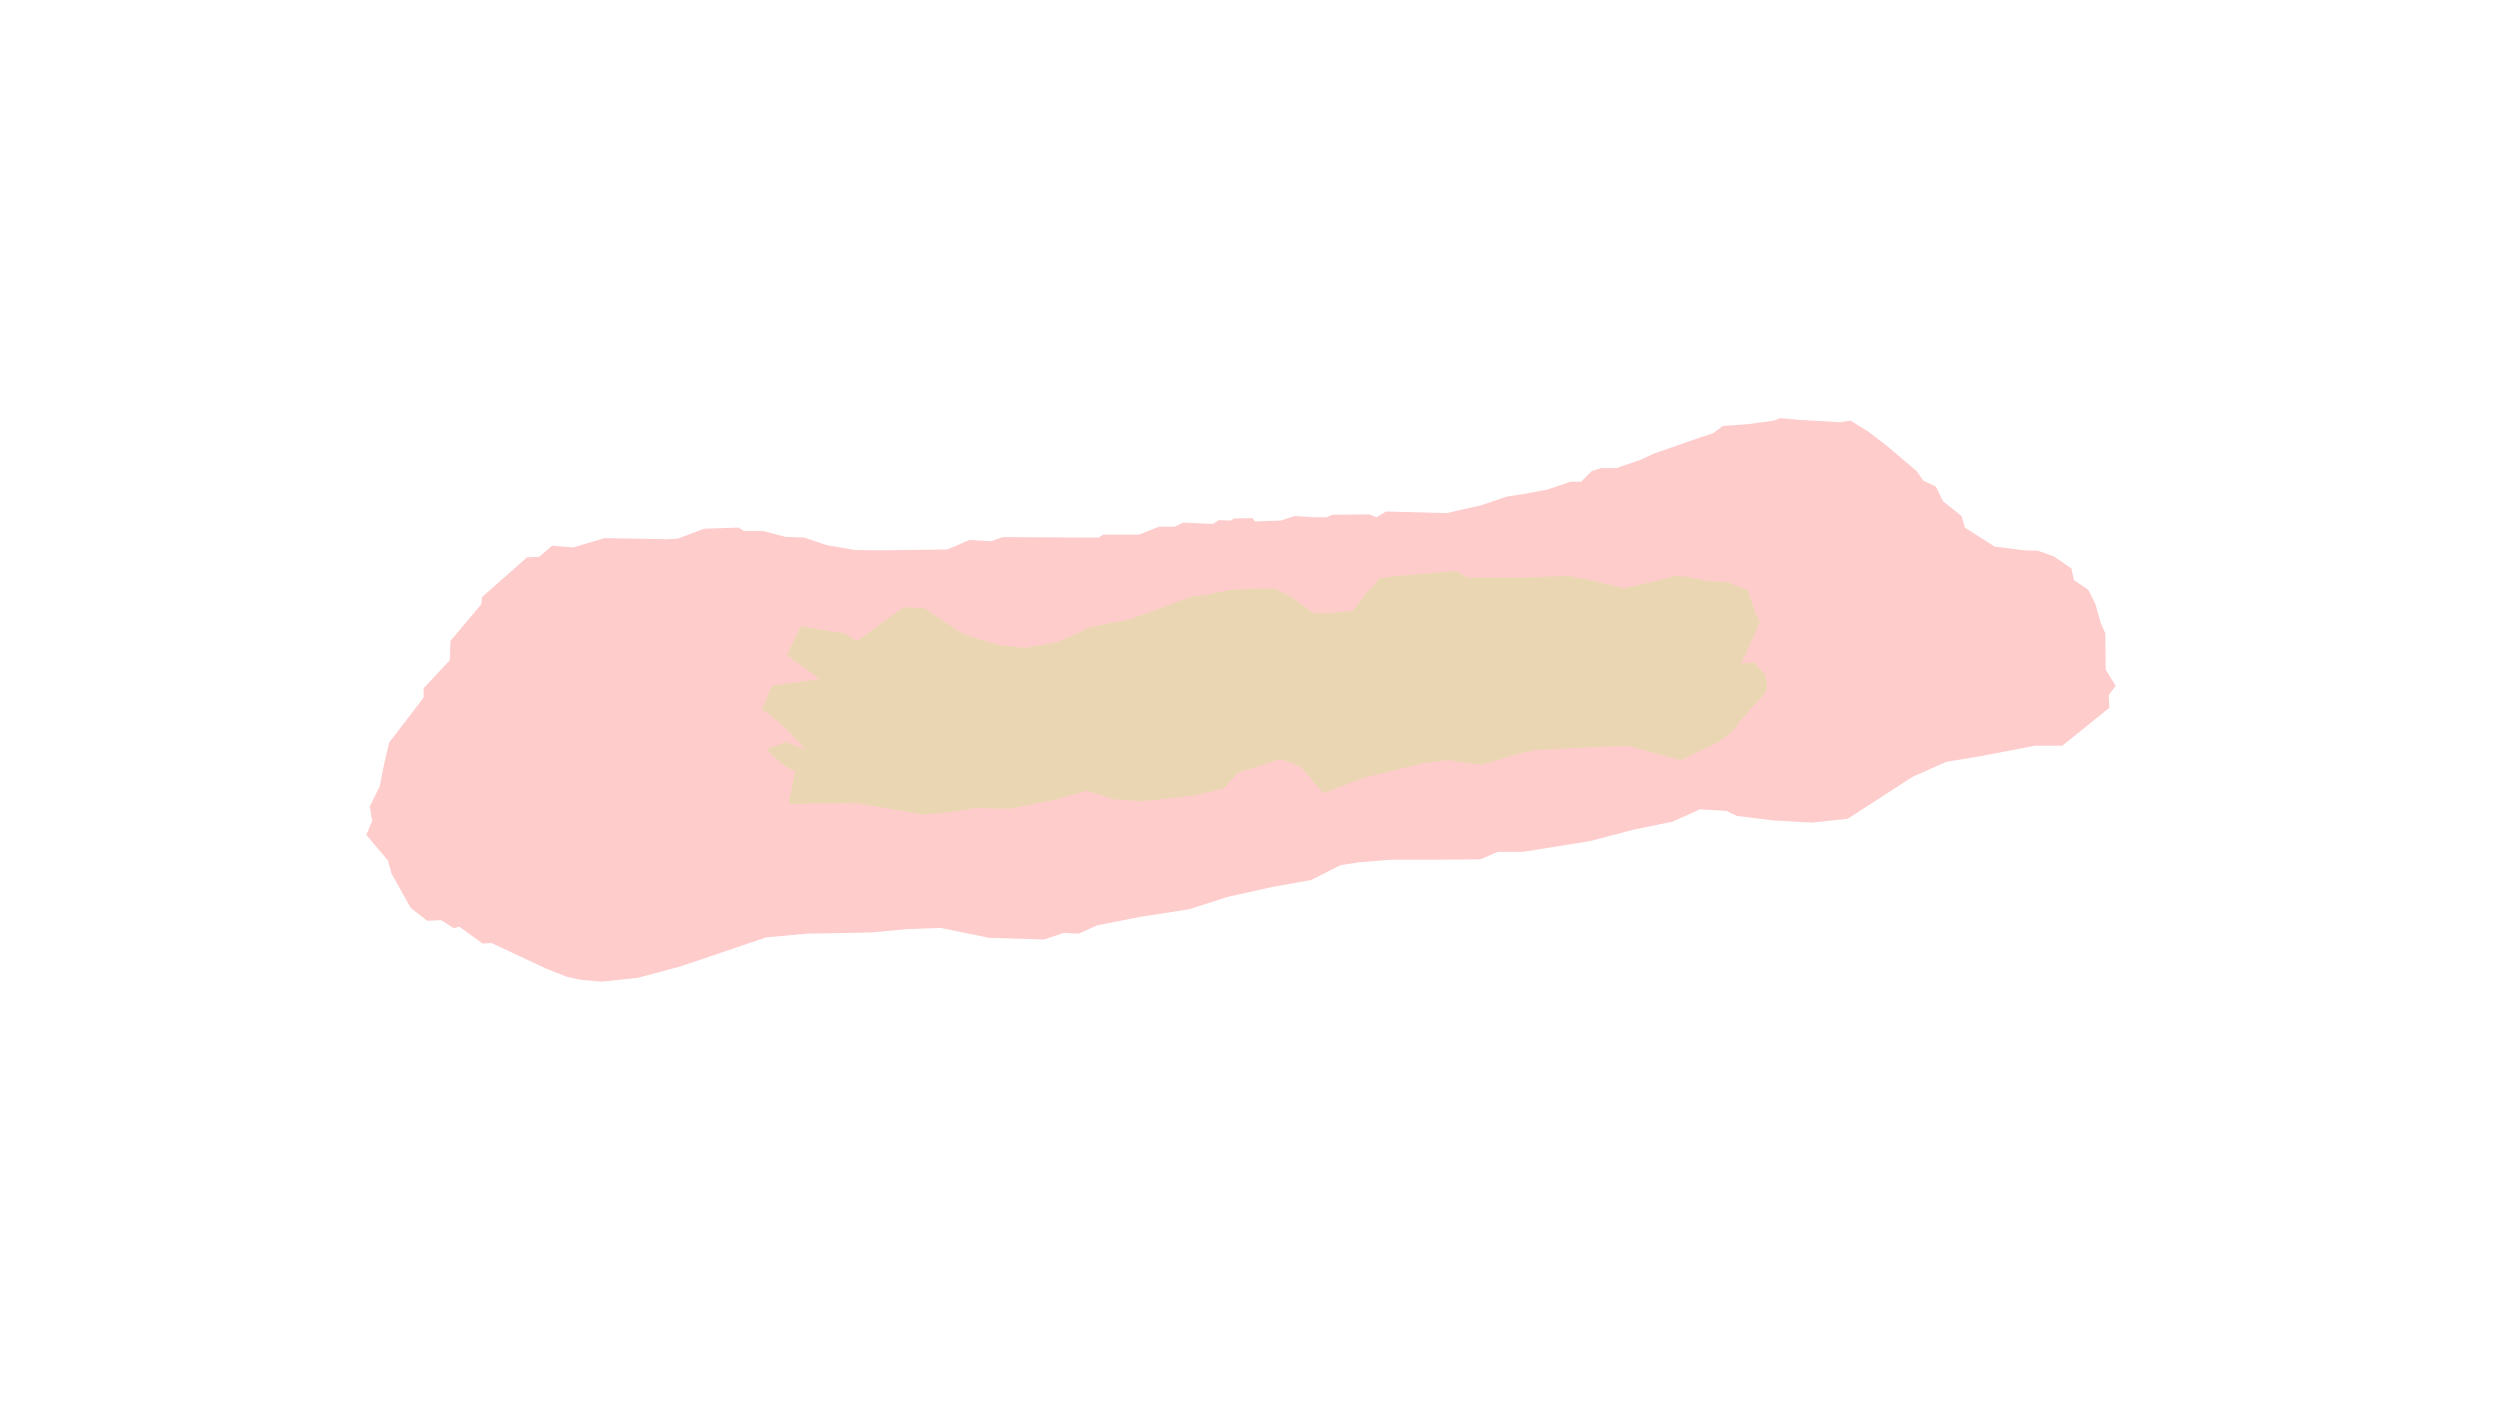 <?xml version="1.0" encoding="UTF-8" standalone="no"?>
<!-- Created with Inkscape (http://www.inkscape.org/) -->

<svg
   version="1.1"
   id="svg1"
   width="800"
   height="450"
   viewBox="0 0 800 450"
   sodipodi:docname="lango-laenge-2.svg"
   inkscape:version="1.4 (86a8ad7, 2024-10-11)"
   xmlns:inkscape="http://www.inkscape.org/namespaces/inkscape"
   xmlns:sodipodi="http://sodipodi.sourceforge.net/DTD/sodipodi-0.dtd"
   xmlns="http://www.w3.org/2000/svg"
   xmlns:svg="http://www.w3.org/2000/svg">
  <defs
     id="defs1" />
  <sodipodi:namedview
     id="namedview1"
     pagecolor="#ffffff"
     bordercolor="#000000"
     borderopacity="0.25"
     inkscape:showpageshadow="2"
     inkscape:pageopacity="0.0"
     inkscape:pagecheckerboard="0"
     inkscape:deskcolor="#d1d1d1"
     inkscape:zoom="0.66860875"
     inkscape:cx="283.42435"
     inkscape:cy="358.2065"
     inkscape:window-width="1920"
     inkscape:window-height="1111"
     inkscape:window-x="-9"
     inkscape:window-y="-9"
     inkscape:window-maximized="1"
     inkscape:current-layer="g1" />
  <g
     inkscape:groupmode="layer"
     inkscape:label="Image"
     id="g1">
    <path
       style="fill:#ff0000;fill-opacity:0.203"
       d="m 174.803,309.972 -17.574,-8.226 -2.804,0.187 -7.478,-5.422 -1.683,0.561 -4.113,-2.617 -4.487,0.187 -5.235,-4.113 -6.17,-11.03 -1.122,-4.113 -6.917,-8.226 1.87,-4.487 -0.748,-4.674 3.178,-6.356 1.309,-6.73 1.683,-7.291 7.478,-9.722 3.552,-4.674 v -2.991 l 8.413,-8.974 0.187,-6.17 9.909,-11.778 0.187,-2.243 14.396,-12.713 3.926,-0.187 4.113,-3.552 6.73,0.561 10.096,-2.991 20.004,0.374 3.365,-0.187 8.413,-3.178 11.03,-0.374 1.87,1.122 h 6.17 l 7.104,1.87 5.796,0.187 7.291,2.43 8.866,1.533 7.667,0.132 11.633,-0.132 10.444,-0.132 7.006,-3.041 7.006,0.397 3.702,-1.322 24.06,0.132 h 6.742 l 1.322,-0.925 h 11.501 l 6.345,-2.512 h 5.024 l 2.776,-1.322 9.518,0.397 1.851,-1.19 3.834,0.132 1.058,-0.661 5.949,-0.132 0.661,1.058 8.328,-0.264 4.495,-1.454 5.817,0.397 h 4.363 l 1.719,-0.793 11.898,-0.132 2.38,0.925 3.041,-1.851 19.301,0.529 11.105,-2.512 8.196,-2.776 5.156,-0.793 7.8,-1.454 7.403,-2.512 h 3.437 l 3.437,-3.437 3.041,-0.925 h 4.759 l 7.8,-2.644 3.834,-1.851 15.203,-5.288 4.098,-1.322 3.173,-2.38 7.535,-0.529 8.857,-1.19 1.983,-0.793 5.684,0.529 13.484,0.793 3.305,-0.529 5.42,3.305 6.081,4.627 9.783,8.328 1.983,2.908 4.098,1.983 2.247,4.627 5.949,4.759 1.058,3.702 9.518,6.081 9.518,1.19 4.363,0.132 5.156,1.851 5.552,3.834 0.793,3.702 4.627,3.173 2.247,4.495 1.719,6.081 1.454,3.305 0.132,11.633 3.173,5.156 -2.247,3.041 0.264,3.966 -15.071,12.162 h -8.725 l -17.979,3.437 -10.444,1.719 -10.708,4.759 -20.887,13.484 -11.369,1.19 -12.162,-0.661 -11.898,-1.454 -3.305,-1.586 -8.461,-0.529 -8.857,3.966 -12.294,2.512 -14.145,3.702 -9.915,1.586 -11.501,1.851 h -8.064 l -5.552,2.38 -14.806,0.132 h -13.749 l -10.047,0.793 -6.081,0.925 -9.386,4.759 -12.559,2.247 -14.277,3.173 -12.294,3.966 -15.467,2.38 -14.013,2.776 -5.817,2.644 -4.759,-0.264 -6.345,2.115 -17.582,-0.529 -15.467,-3.173 -10.708,0.397 -11.633,1.058 -20.623,0.397 -12.955,1.19 -19.433,6.61 -8.328,2.776 -13.352,3.569 -11.369,1.19 -6.61,-0.529 -4.759,-1.058 z"
       id="path1" />
    <path
       style="fill:#99ff55;fill-opacity:0.203"
       d="m 295.42,260.68 -21.416,-3.702 -21.68,0.264 2.115,-10.311 -3.702,-2.115 -5.552,-5.024 6.345,-2.38 6.345,2.38 -6.874,-7.139 -7.139,-5.817 3.173,-7.403 15.335,-2.115 -10.576,-7.667 4.495,-9.254 14.277,2.38 3.702,2.38 14.806,-10.84 6.61,0.264 12.691,8.461 11.633,3.437 7.932,0.793 10.576,-1.851 6.61,-2.908 2.908,-1.586 8.725,-1.851 4.495,-0.793 7.932,-2.908 2.644,-1.058 9.518,-3.437 4.495,-0.529 7.932,-1.586 4.759,-0.264 8.989,-0.264 6.345,3.173 6.345,4.759 h 6.345 l 6.345,-0.793 3.702,-4.759 4.759,-5.552 3.437,-0.529 8.989,-0.793 12.162,-1.058 3.437,2.115 h 10.047 9.518 l 12.427,-0.529 7.403,1.322 10.84,2.644 8.196,-1.851 8.196,-2.115 3.966,0.264 6.081,1.322 6.874,0.529 6.345,2.38 2.38,7.139 1.586,3.173 -6.081,13.22 4.23,-0.264 3.437,3.702 c 0,0 0.793,3.437 0.529,5.024 -0.264,1.586 -9.254,10.047 -9.254,11.105 0,1.058 -6.081,5.552 -6.081,5.552 l -12.162,5.817 -16.921,-4.495 -15.599,0.529 -14.277,0.793 -4.759,1.058 -12.427,3.702 -10.84,-1.586 -7.932,1.058 -18.243,4.495 -13.484,5.024 -7.139,-8.461 -6.61,-2.38 -13.22,4.23 -4.759,5.024 -9.518,2.38 -16.657,1.851 -9.518,-0.793 -8.196,-2.644 -10.047,2.908 -14.806,2.908 -10.311,-0.264 -8.461,1.322 z"
       id="path2" />
  </g>
</svg>
